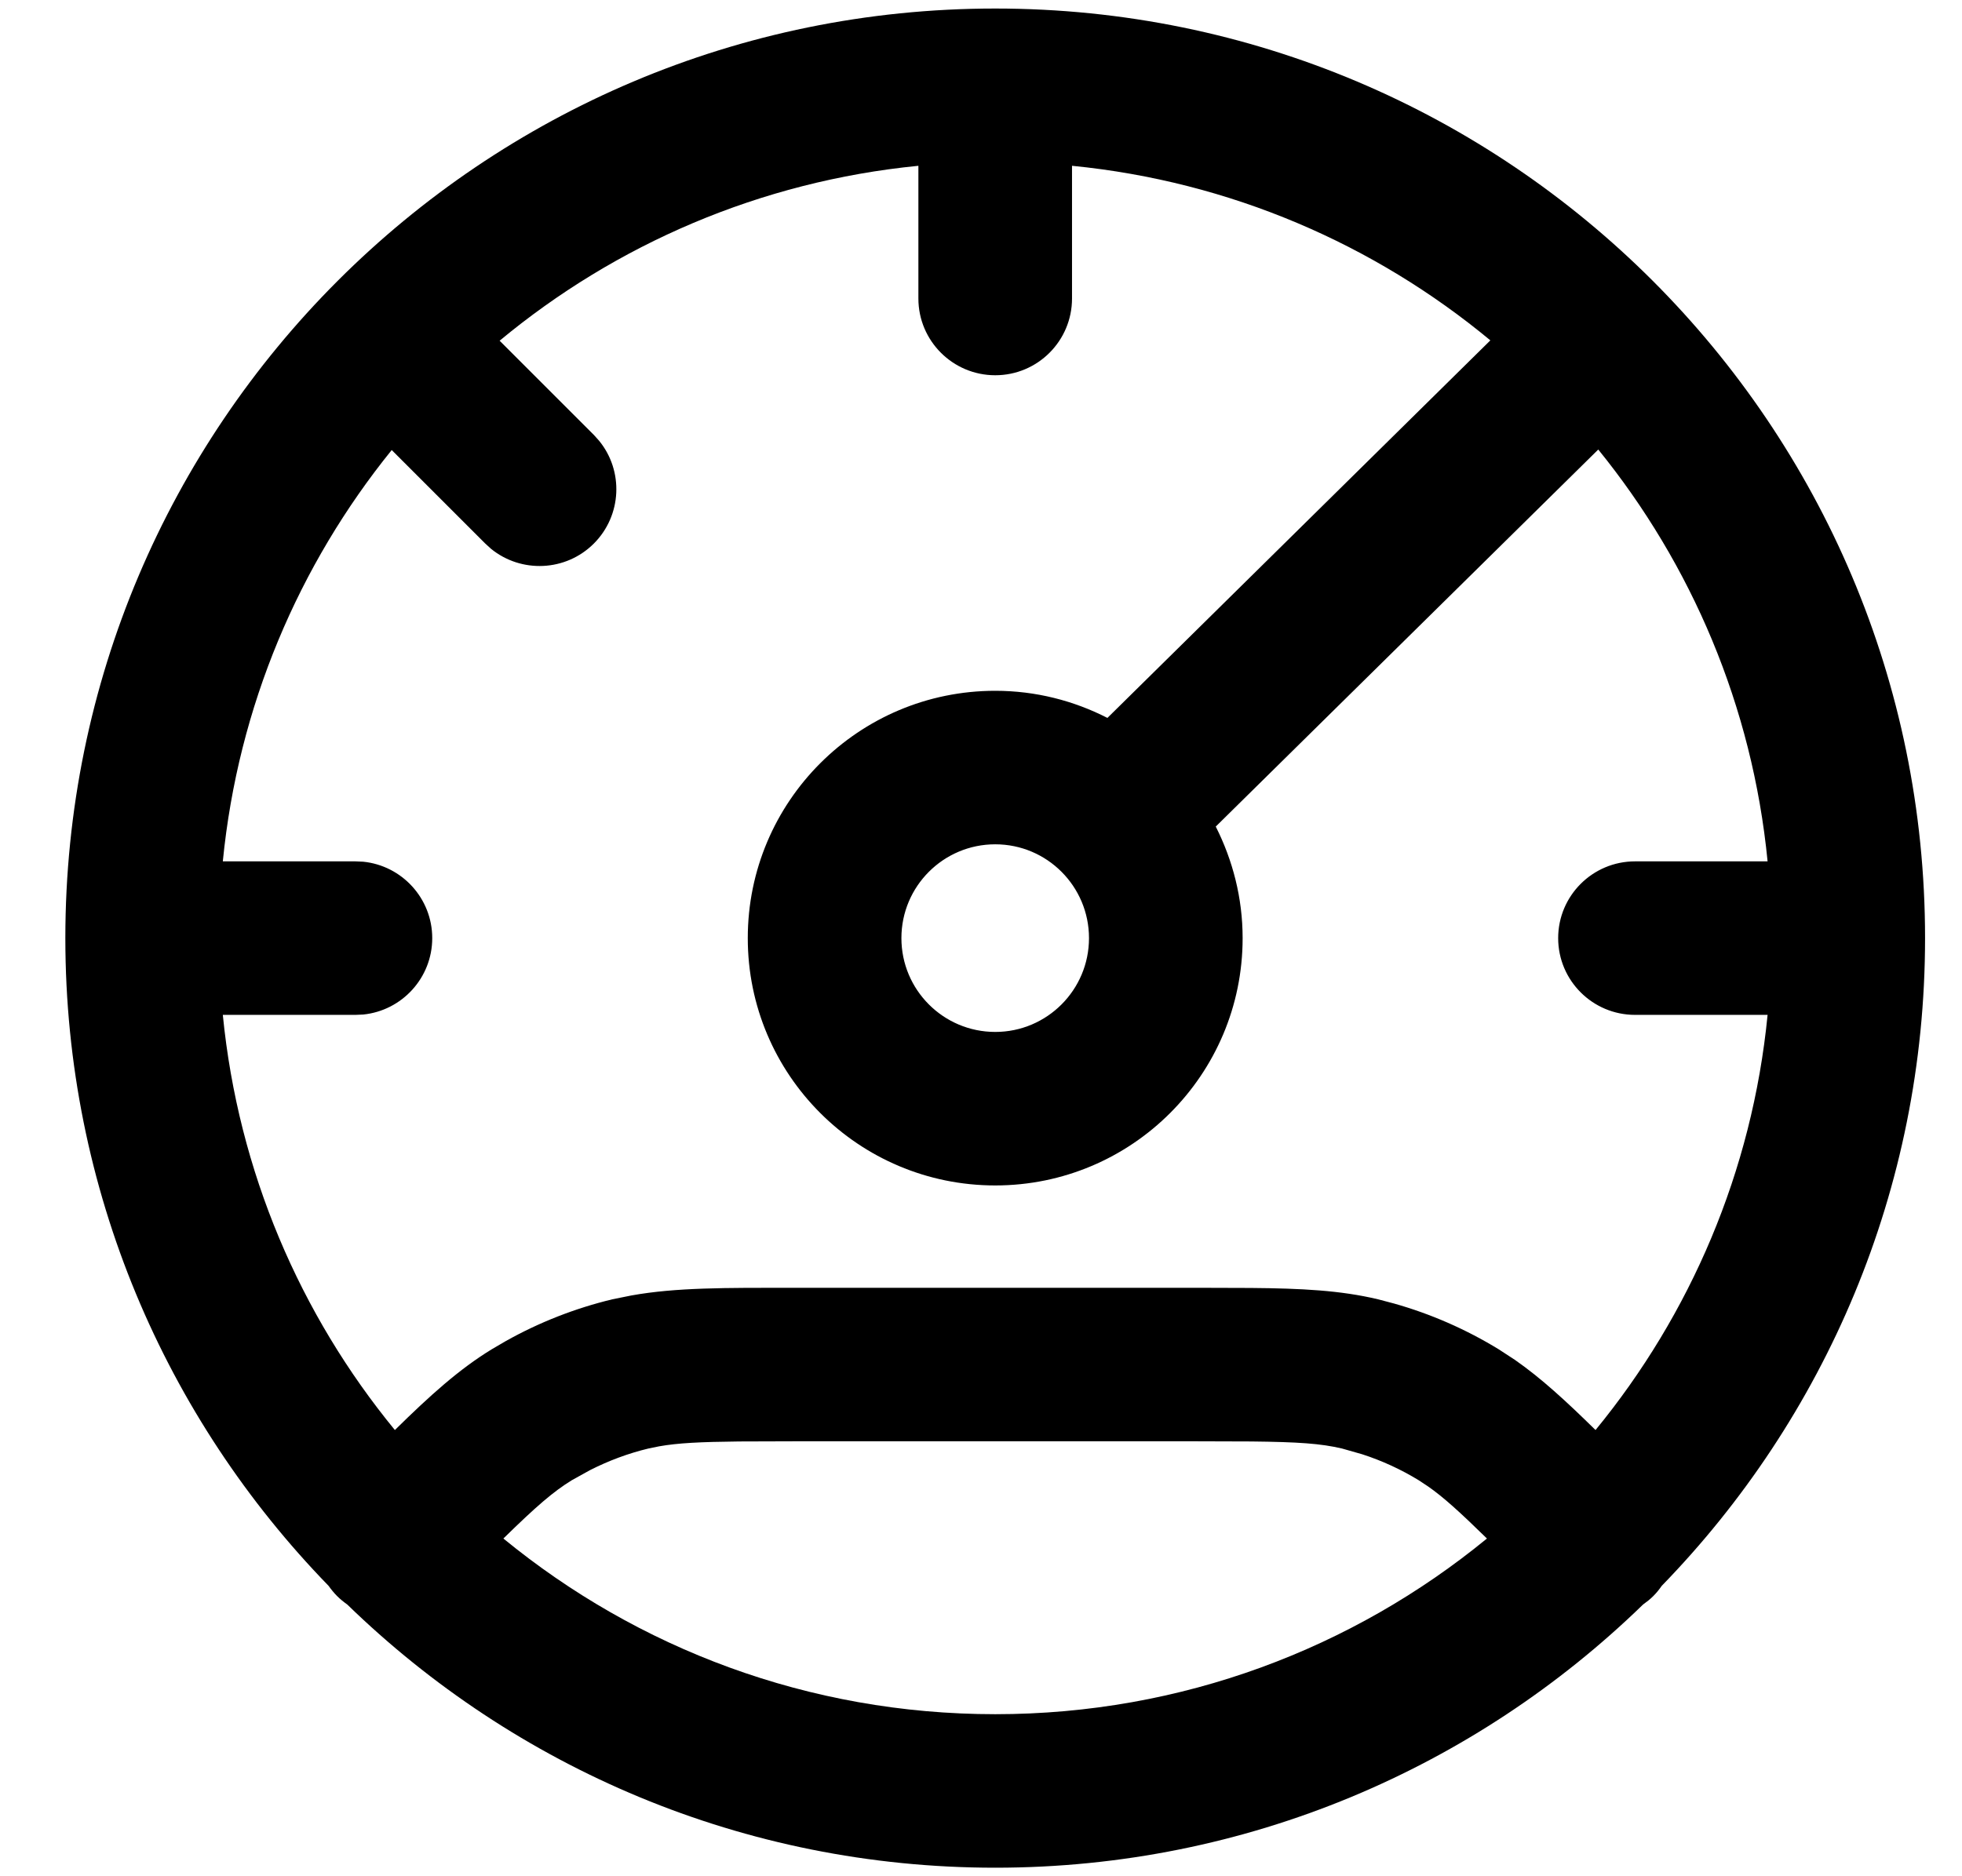 <svg width="23" height="22" viewBox="0 0 23 22" fill="none" xmlns="http://www.w3.org/2000/svg">
<path d="M11.667 0.1C17.687 0.1 22.567 4.98 22.567 11C22.567 13.954 21.389 16.631 19.48 18.595C19.451 18.637 19.419 18.677 19.381 18.715C19.344 18.752 19.303 18.784 19.261 18.814C17.298 20.722 14.621 21.9 11.667 21.9C8.712 21.9 6.034 20.722 4.071 18.814C4.029 18.784 3.989 18.752 3.952 18.715C3.914 18.677 3.882 18.637 3.852 18.595C1.944 16.632 0.766 13.954 0.766 11C0.766 4.98 5.647 0.1 11.667 0.1ZM8.665 16.902C8.208 16.907 7.946 16.92 7.727 16.959L7.6 16.985C7.363 17.042 7.134 17.128 6.917 17.238L6.704 17.356C6.487 17.489 6.286 17.663 5.901 18.04C7.471 19.327 9.478 20.1 11.667 20.1C13.855 20.1 15.862 19.327 17.431 18.04C17.111 17.727 16.919 17.553 16.739 17.428L16.63 17.356C16.422 17.229 16.2 17.127 15.968 17.052L15.733 16.985C15.484 16.926 15.217 16.908 14.669 16.902L14.015 16.9H9.318L8.665 16.902ZM12.766 11C12.766 10.393 12.274 9.9 11.667 9.9C11.059 9.9 10.567 10.393 10.567 11C10.567 11.607 11.059 12.1 11.667 12.1C12.274 12.1 12.766 11.607 12.766 11ZM10.766 3.5V1.944C8.909 2.127 7.216 2.867 5.857 3.995L6.962 5.1L7.023 5.168C7.312 5.521 7.291 6.043 6.962 6.373C6.632 6.703 6.11 6.723 5.756 6.435L5.688 6.373L4.592 5.277C3.504 6.622 2.791 8.282 2.612 10.1H4.167L4.258 10.104C4.712 10.15 5.067 10.534 5.067 11C5.067 11.466 4.712 11.85 4.258 11.896L4.167 11.9H2.612C2.793 13.738 3.519 15.415 4.629 16.768C5.046 16.358 5.381 16.056 5.763 15.822L5.929 15.725C6.321 15.505 6.742 15.34 7.179 15.235L7.402 15.19C7.926 15.096 8.499 15.1 9.318 15.1H14.015L14.662 15.102C15.257 15.107 15.713 15.13 16.154 15.235L16.34 15.284C16.773 15.406 17.186 15.587 17.57 15.822L17.76 15.946C18.068 16.161 18.357 16.427 18.704 16.768C19.813 15.415 20.541 13.739 20.721 11.9H19.167C18.67 11.9 18.266 11.497 18.266 11C18.266 10.503 18.67 10.1 19.167 10.1H20.721C20.543 8.279 19.828 6.617 18.736 5.271L14.252 9.692C14.451 10.086 14.567 10.529 14.567 11C14.567 12.602 13.268 13.9 11.667 13.9C10.065 13.9 8.766 12.602 8.766 11C8.766 9.398 10.065 8.1 11.667 8.1C12.141 8.1 12.587 8.216 12.982 8.418L17.471 3.991C16.113 2.865 14.422 2.127 12.567 1.944V3.5C12.567 3.997 12.164 4.4 11.667 4.4C11.17 4.4 10.766 3.997 10.766 3.5Z" fill="currentColor"/>
</svg>
